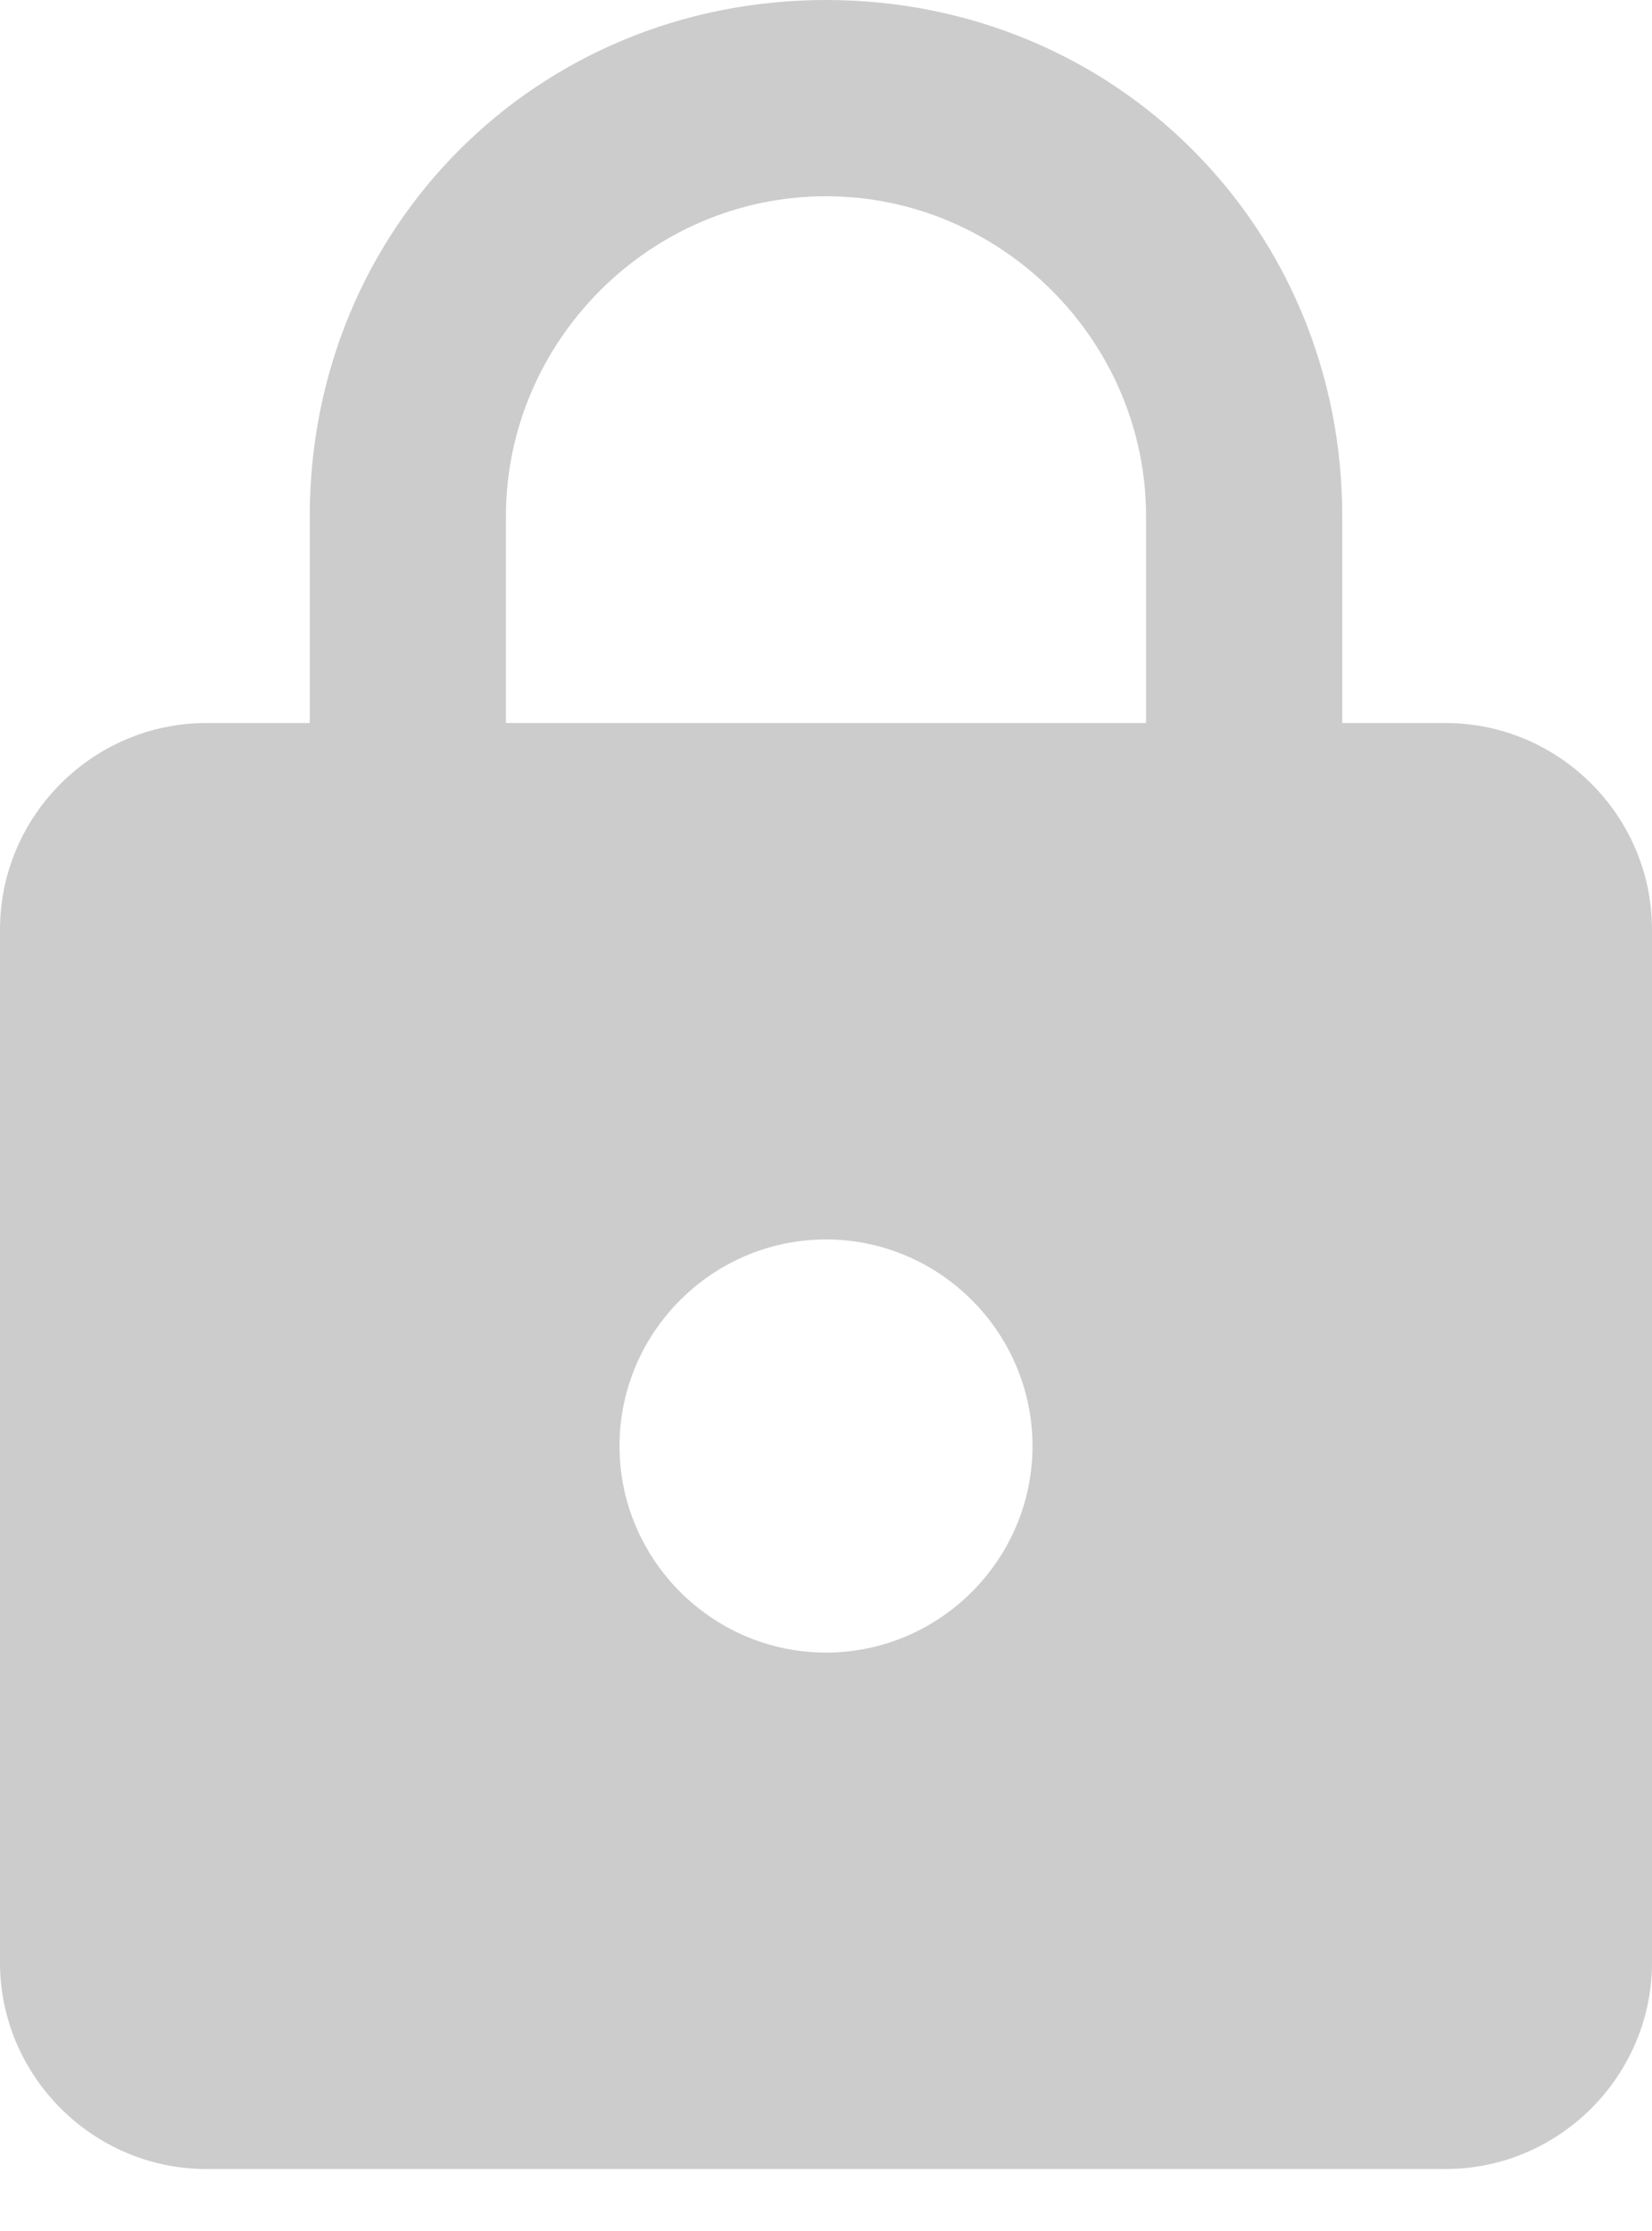 <?xml version="1.0" encoding="UTF-8"?>
<svg width="20px" height="27px" viewBox="0 0 20 27" version="1.1" xmlns="http://www.w3.org/2000/svg" xmlns:xlink="http://www.w3.org/1999/xlink">
    <!-- Generator: Sketch 50.2 (55047) - http://www.bohemiancoding.com/sketch -->
    <title>Shape</title>
    <desc>Created with Sketch.</desc>
    <defs></defs>
    <g id="Page-1" stroke="none" stroke-width="1" fill="none" fill-rule="evenodd">
        <g id="Desktop-HD-Copy-49" transform="translate(-689, -459)" fill="#CCCCCC">
            <path d="M706.5,467.75 L705.25,467.75 L705.25,465.25 C705.25,461.75 702.5,459 699,459 C695.5,459 692.75,461.75 692.75,465.25 L692.75,467.75 L691.5,467.75 C690.125,467.75 689,468.875 689,470.25 L689,482.75 C689,484.125 690.125,485.25 691.5,485.25 L706.5,485.25 C707.875,485.25 709,484.125 709,482.75 L709,470.25 C709,468.875 707.875,467.75 706.5,467.75 L706.5,467.75 Z M699,479 C697.625,479 696.5,477.875 696.5,476.5 C696.5,475.125 697.625,474 699,474 C700.375,474 701.5,475.125 701.5,476.5 C701.5,477.875 700.375,479 699,479 L699,479 Z M702.875,467.75 L695.125,467.75 L695.125,465.25 C695.125,463.125 696.875,461.375 699,461.375 C701.125,461.375 702.875,463.125 702.875,465.25 L702.875,467.75 L702.875,467.75 Z" id="Shape"></path>
        </g>
    </g>
</svg>
